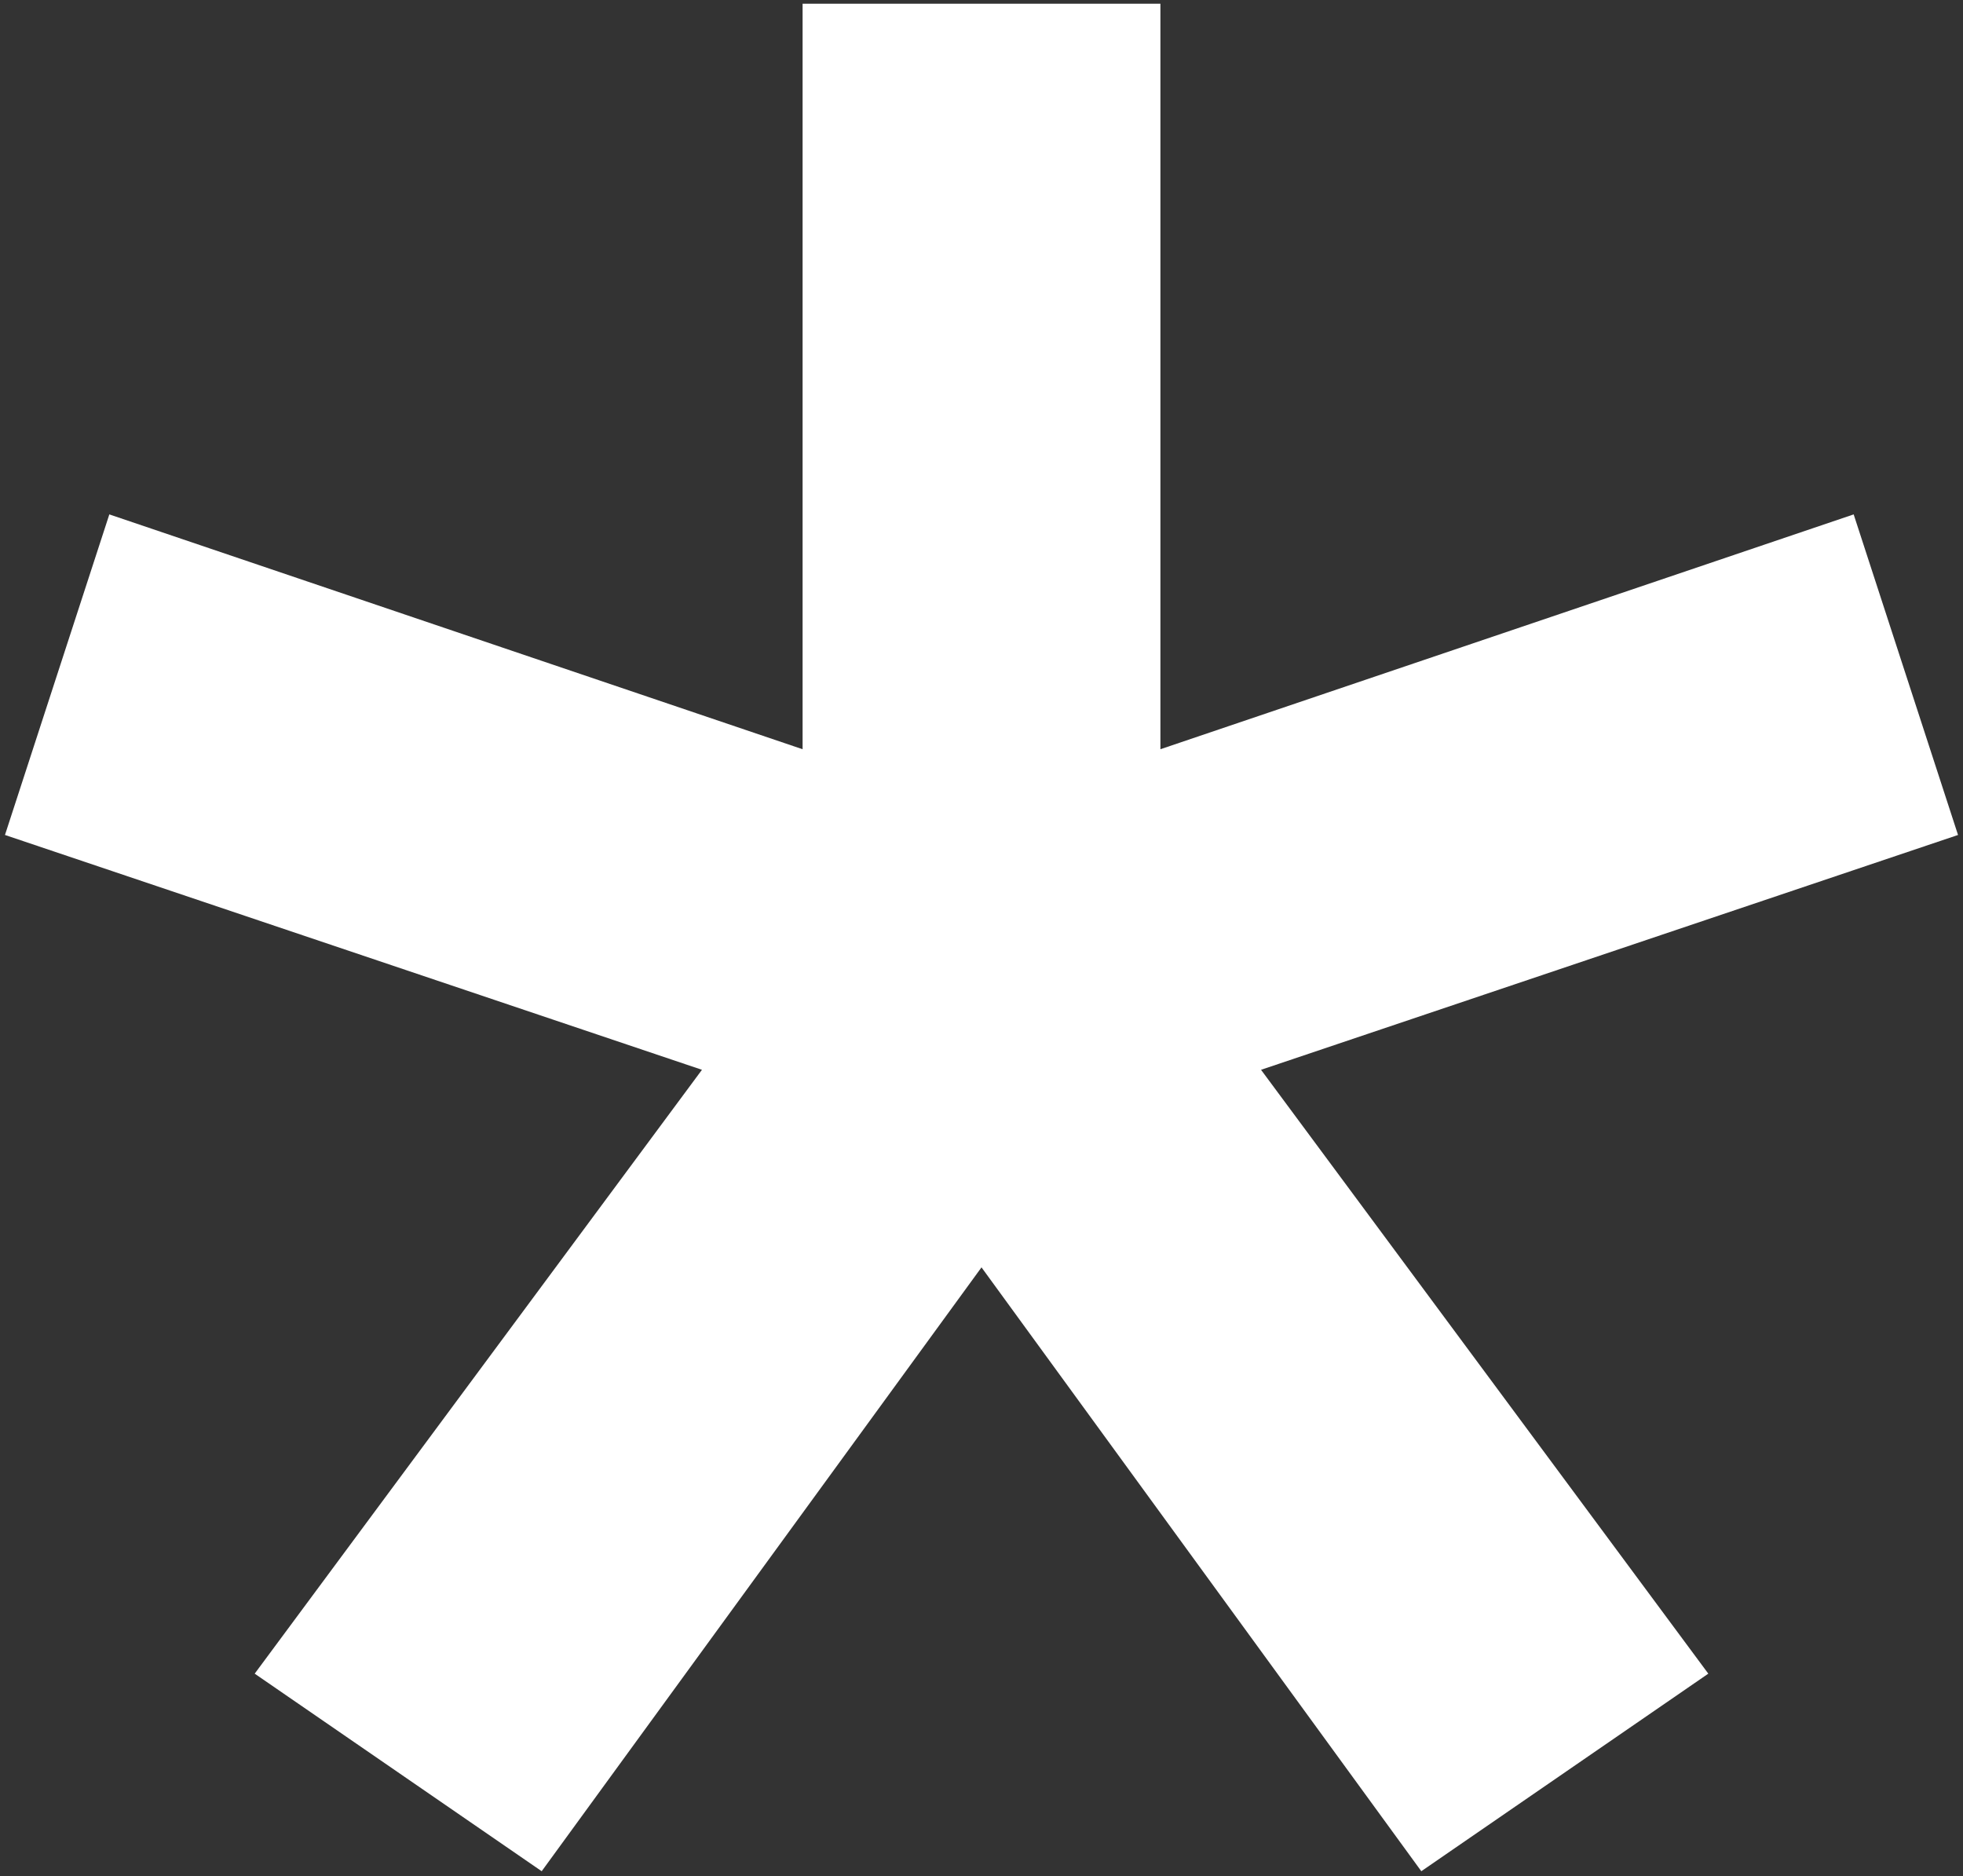 <svg width="316" height="302" viewBox="0 0 316 302" fill="none" xmlns="http://www.w3.org/2000/svg">
<rect x="0" y="0" width="316" height="302" fill="#333333" stroke="none"/>
<path d="M87.2 301.2L41 269.4L113 172.2L0.8 134.4L17.6 82.8L129.2 120.6V0.6H186.8V120.6L298.4 82.8L315.2 134.4L203 172.2L275 269.4L228.8 301.2L158 204L87.2 301.2Z" fill="white"/>
</svg>
